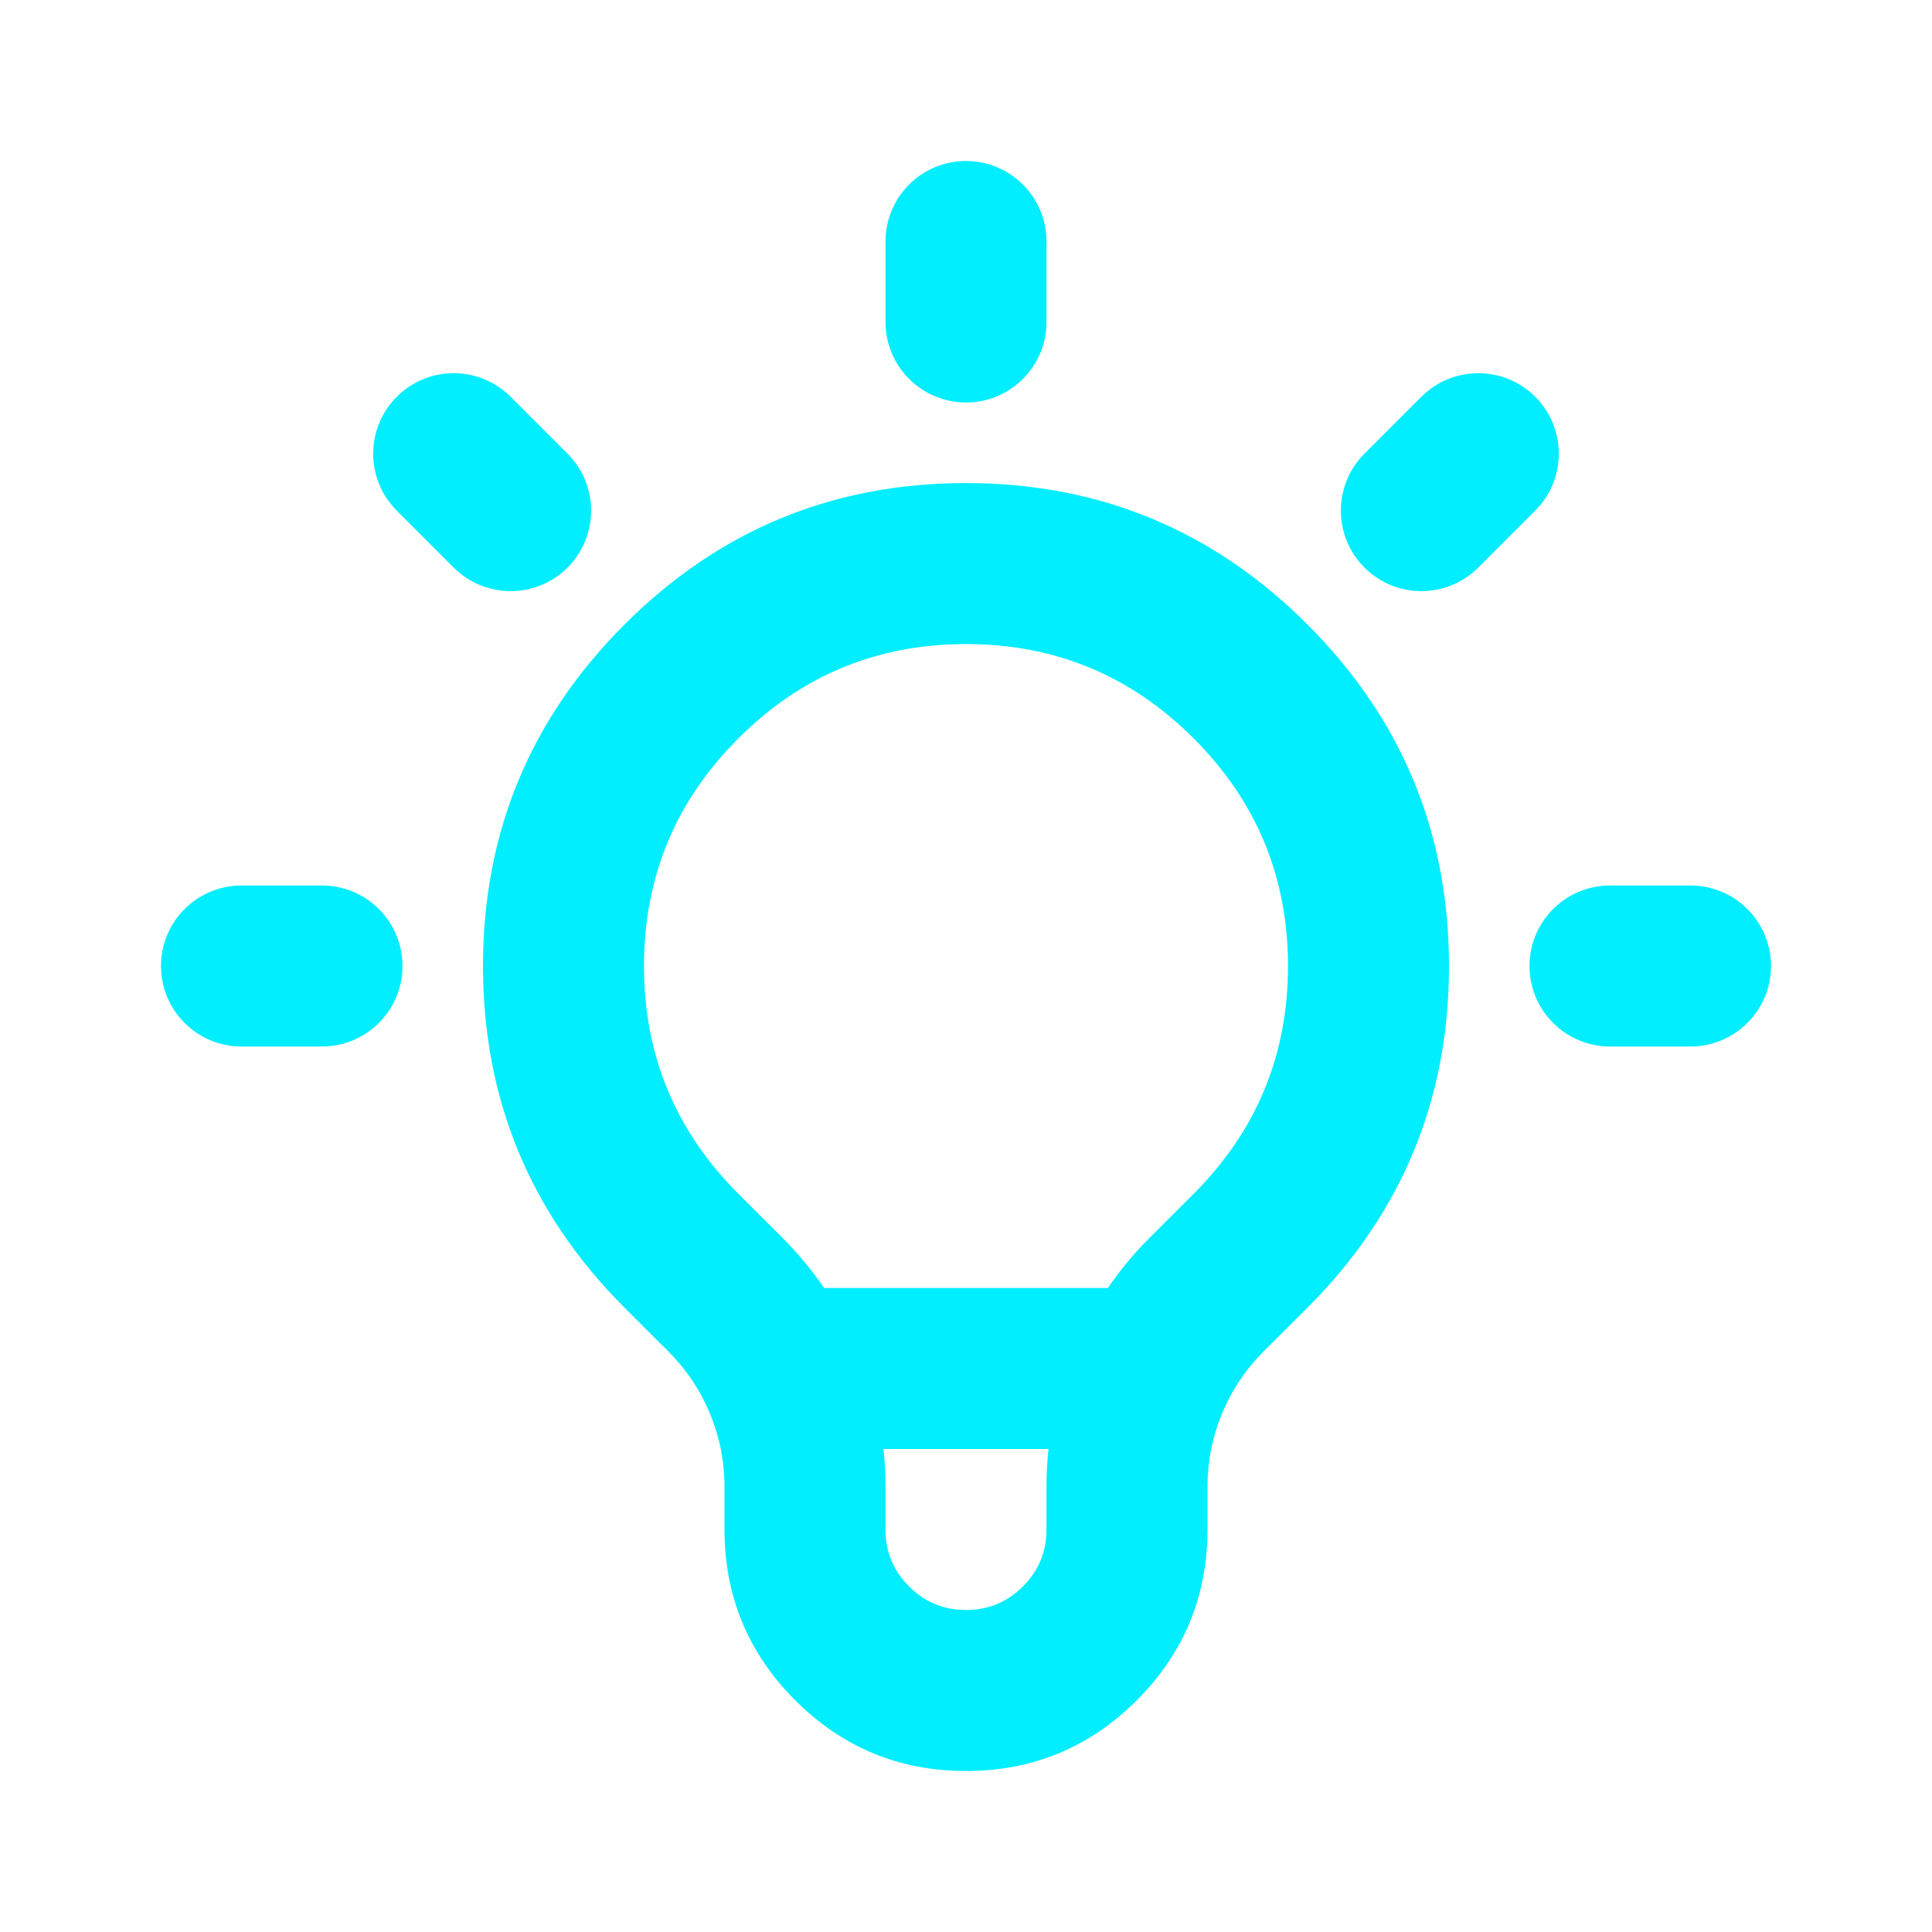 <svg width="30" height="30" viewBox="0 0 30 30" fill="none" xmlns="http://www.w3.org/2000/svg">
<mask id="mask0_838_3422" style="mask-type:luminance" maskUnits="userSpaceOnUse" x="0" y="0" width="30" height="30">
<path d="M0 0H30V30H0V0Z" fill="white"/>
</mask>
<g mask="url(#mask0_838_3422)">
<path fill-rule="evenodd" clip-rule="evenodd" d="M15 2.5C14.31 2.5 13.75 3.06 13.75 3.75V5C13.75 5.69 14.31 6.25 15 6.25C15.69 6.25 16.25 5.69 16.25 5V3.75C16.25 3.06 15.69 2.5 15 2.5ZM6.161 6.161C5.673 6.649 5.673 7.441 6.161 7.929L7.045 8.813C7.533 9.301 8.324 9.301 8.813 8.813C9.301 8.324 9.301 7.533 8.813 7.045L7.929 6.161C7.441 5.673 6.649 5.673 6.161 6.161ZM23.839 6.161C23.351 5.673 22.559 5.673 22.071 6.161L21.187 7.045C20.699 7.533 20.699 8.324 21.187 8.813C21.675 9.301 22.467 9.301 22.955 8.813L23.839 7.929C24.327 7.441 24.327 6.649 23.839 6.161ZM9.696 20.304C8.232 18.839 7.5 17.071 7.5 15.001C7.5 12.93 8.232 11.162 9.697 9.698C11.161 8.233 12.929 7.501 15 7.501C17.071 7.501 18.839 8.233 20.303 9.698C21.767 11.162 22.5 12.93 22.5 15.001C22.5 17.071 21.768 18.839 20.304 20.304L19.618 20.988C19.383 21.224 19.193 21.49 19.049 21.787C19.047 21.791 19.046 21.794 19.044 21.798C19.02 21.848 18.997 21.899 18.976 21.95C18.825 22.314 18.75 22.692 18.75 23.086V23.75C18.75 24.785 18.384 25.669 17.652 26.402C16.919 27.134 16.035 27.5 15 27.5C13.964 27.5 13.081 27.134 12.348 26.402C11.616 25.669 11.25 24.785 11.25 23.75V23.086C11.25 22.693 11.175 22.314 11.024 21.95C11.007 21.909 10.989 21.869 10.971 21.829C10.958 21.805 10.946 21.78 10.935 21.755C10.793 21.471 10.608 21.215 10.381 20.988L9.696 20.304ZM13.719 22.5C13.74 22.693 13.75 22.889 13.75 23.086V23.75C13.75 24.095 13.872 24.39 14.116 24.634C14.36 24.878 14.655 25 15 25C15.345 25 15.64 24.878 15.884 24.634C16.128 24.39 16.25 24.095 16.25 23.75V23.086C16.25 22.889 16.26 22.693 16.281 22.5H13.719ZM17.203 20H12.797C12.607 19.722 12.391 19.462 12.149 19.22L11.463 18.535C10.488 17.559 10 16.381 10 15.001C10 13.62 10.488 12.442 11.465 11.466C12.441 10.489 13.619 10.001 15 10.001C16.381 10.001 17.559 10.489 18.535 11.466C19.512 12.442 20 13.62 20 15.001C20 16.381 19.512 17.56 18.536 18.536L17.852 19.219C17.609 19.462 17.393 19.722 17.203 20ZM2.5 15C2.5 15.69 3.06 16.25 3.75 16.25H5C5.69 16.25 6.25 15.69 6.25 15C6.25 14.31 5.69 13.75 5 13.75H3.75C3.06 13.75 2.5 14.31 2.5 15ZM23.75 15C23.75 15.69 24.31 16.25 25 16.25H26.25C26.94 16.25 27.5 15.69 27.5 15C27.5 14.31 26.94 13.75 26.25 13.75H25C24.31 13.75 23.75 14.31 23.75 15Z" fill="#00EEFF"/>
</g>
</svg>
